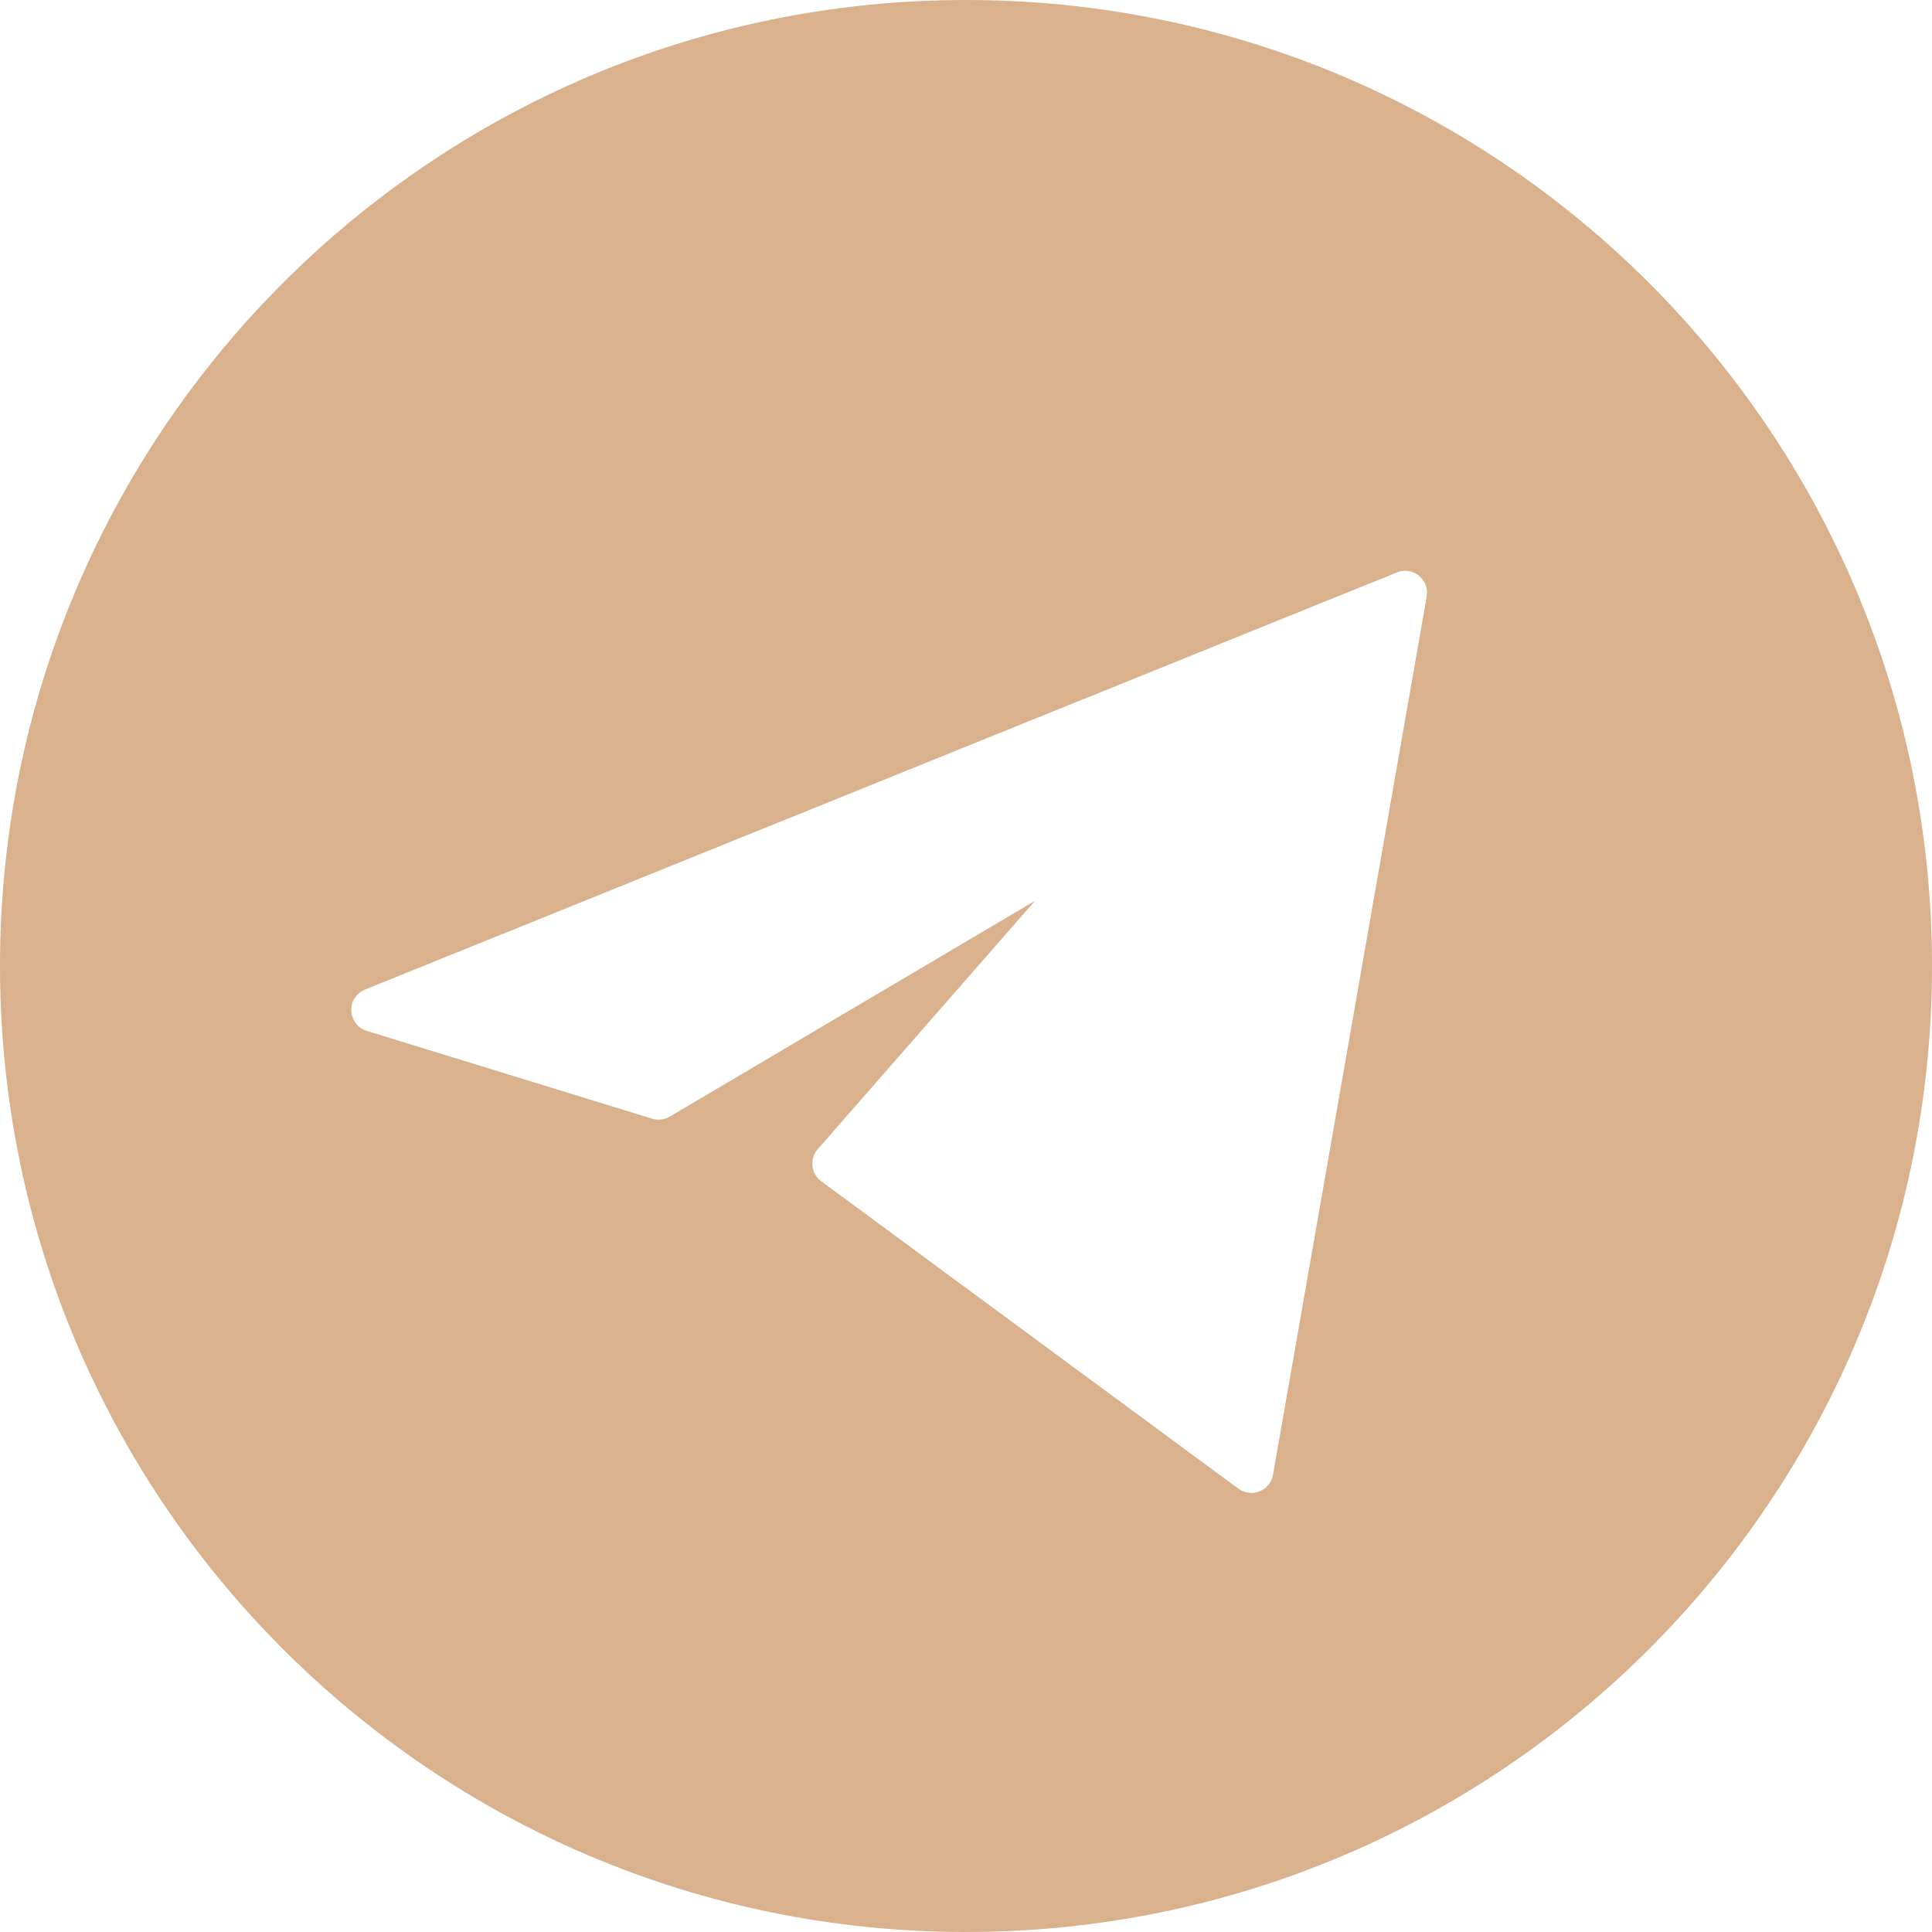 <svg width="44" height="44" viewBox="0 0 44 44" fill="none" xmlns="http://www.w3.org/2000/svg">
<g id="Subtract">
<path id="Subtract_2" fill-rule="evenodd" clip-rule="evenodd" d="M22 44C34.15 44 44 34.15 44 22C44 9.85 34.15 0 22 0C9.85 0 0 9.85 0 22C0 34.15 9.85 44 22 44ZM32.314 13.111C32.456 13.225 32.524 13.407 32.492 13.586L28.992 33.586C28.963 33.757 28.847 33.9 28.686 33.964C28.525 34.029 28.343 34.005 28.203 33.903L18.703 26.902C18.591 26.82 18.518 26.693 18.503 26.554C18.488 26.415 18.532 26.276 18.624 26.171L23.572 20.515L15.254 25.43C15.133 25.502 14.988 25.519 14.853 25.478L8.353 23.478C8.151 23.416 8.01 23.233 8 23.021C7.991 22.81 8.116 22.616 8.313 22.537L31.813 13.037C31.981 12.968 32.173 12.997 32.314 13.111Z" fill="#D9B18D"/>
</g>
</svg>
